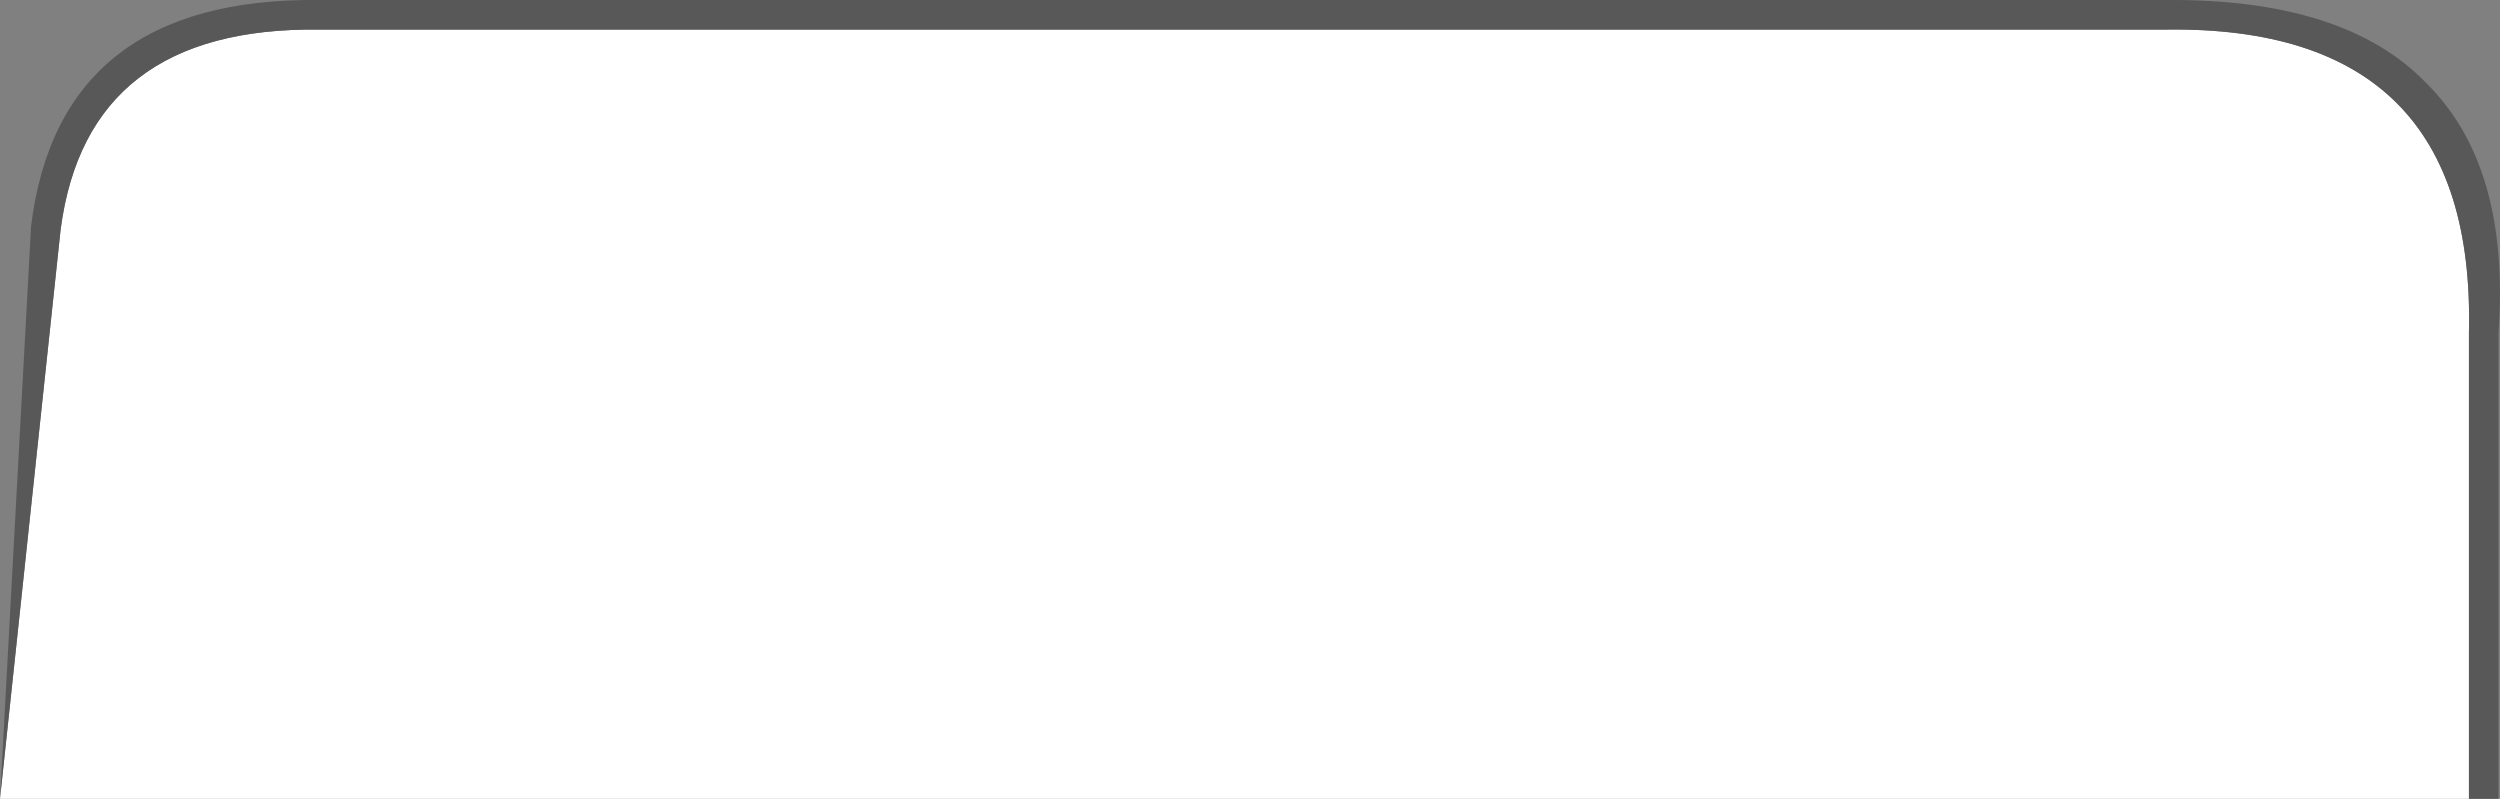 <?xml version="1.0" encoding="UTF-8" standalone="no"?>
<svg xmlns:ffdec="https://www.free-decompiler.com/flash" xmlns:xlink="http://www.w3.org/1999/xlink" ffdec:objectType="shape" height="27.0px" width="84.5px" xmlns="http://www.w3.org/2000/svg">
  <rect width="100%" height="100%" fill="#808080" stroke="none"/>
  <g transform="matrix(1.0, 0.0, 0.0, 1.0, 0.15, 1.0)">
    <path d="M-0.15 26.0 L1.9 6.75 Q2.8 -0.1 10.65 0.0 L73.05 0.0 Q83.55 -0.15 83.3 10.25 L83.3 26.0 -0.15 26.0" fill="#ffffff" fill-rule="evenodd" stroke="none"/>
    <path d="M-0.15 26.0 L0.9 6.65 Q1.85 -1.1 10.65 -1.0 L73.05 -1.0 Q79.1 -1.05 81.85 1.8 84.7 4.6 84.3 10.25 L84.3 10.35 84.3 26.0 83.3 26.0 83.3 10.25 Q83.55 -0.15 73.05 0.0 L10.65 0.0 Q2.8 -0.1 1.9 6.75 L-0.15 26.0" fill="#585858" fill-rule="evenodd" stroke="none"/>
  </g>
</svg>

